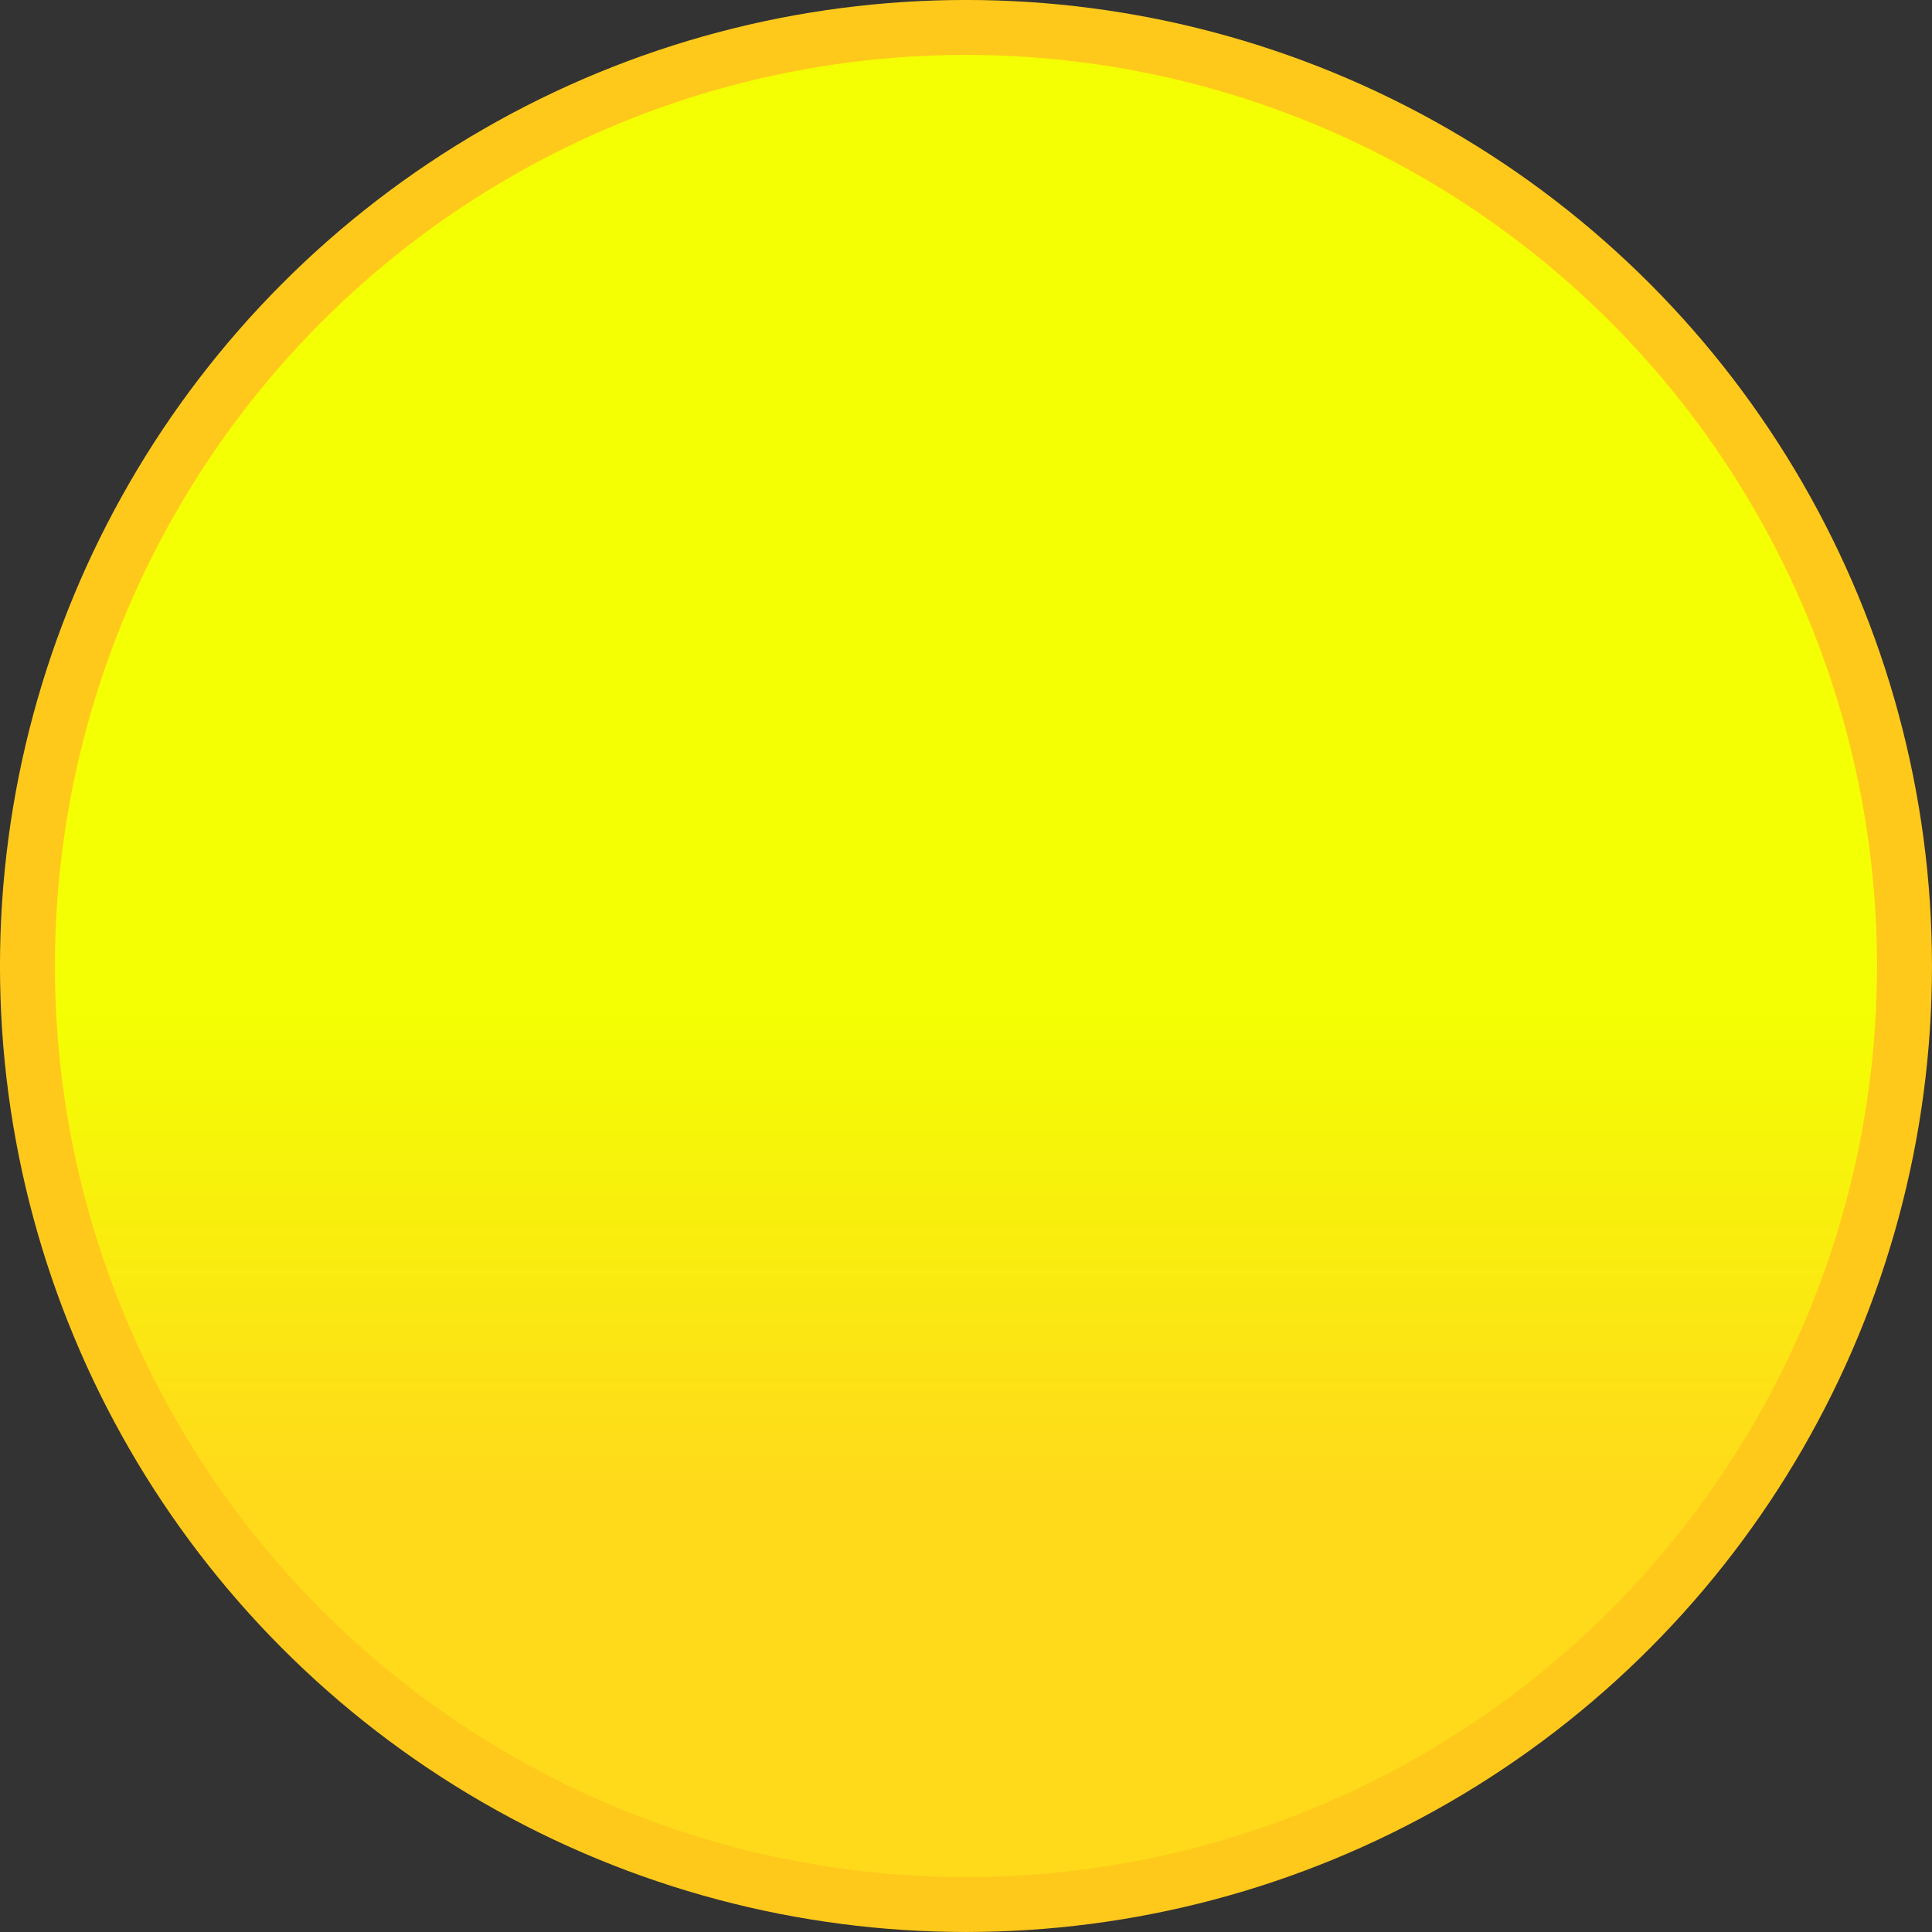 <?xml version="1.0" encoding="UTF-8" standalone="no"?>
<!-- Created with Inkscape (http://www.inkscape.org/) -->

<svg
   width="51.513mm"
   height="51.513mm"
   viewBox="0 0 51.513 51.513"
   version="1.1"
   id="svg1"
   xmlns:inkscape="http://www.inkscape.org/namespaces/inkscape"
   xmlns:sodipodi="http://sodipodi.sourceforge.net/DTD/sodipodi-0.dtd"
   xmlns:xlink="http://www.w3.org/1999/xlink"
   xmlns="http://www.w3.org/2000/svg"
   xmlns:svg="http://www.w3.org/2000/svg">
  <rect x="0" y="0" width="51.513" height="51.513" fill="#333333" stroke="none"/>
  <sodipodi:namedview
     id="namedview1"
     pagecolor="#ffffff"
     bordercolor="#000000"
     borderopacity="0.25"
     inkscape:showpageshadow="2"
     inkscape:pageopacity="0.0"
     inkscape:pagecheckerboard="0"
     inkscape:deskcolor="#d1d1d1"
     inkscape:document-units="mm" />
  <defs
     id="defs1">
    <linearGradient
       id="linearGradient1"
       inkscape:collect="always">
      <stop
         style="stop-color:#ffda1b;stop-opacity:1;"
         offset="0.213"
         id="stop1" />
      <stop
         style="stop-color:#f3ff02;stop-opacity:1;"
         offset="0.47"
         id="stop2" />
    </linearGradient>
    <linearGradient
       inkscape:collect="always"
       xlink:href="#linearGradient1"
       id="linearGradient2"
       x1="88.771"
       y1="120.736"
       x2="88.771"
       y2="71.054"
       gradientUnits="userSpaceOnUse" />
  </defs>
  <g
     inkscape:label="Слой 1"
     inkscape:groupmode="layer"
     id="layer1"
     transform="translate(-62.467,-70.504)">
    <circle
       style="fill:url(#linearGradient2);stroke:#ffc91b;stroke-width:1.465;stroke-dasharray:none;stroke-opacity:1"
       id="path1"
       cx="88.223"
       cy="96.26"
       r="25.024" />
  </g>
</svg>
